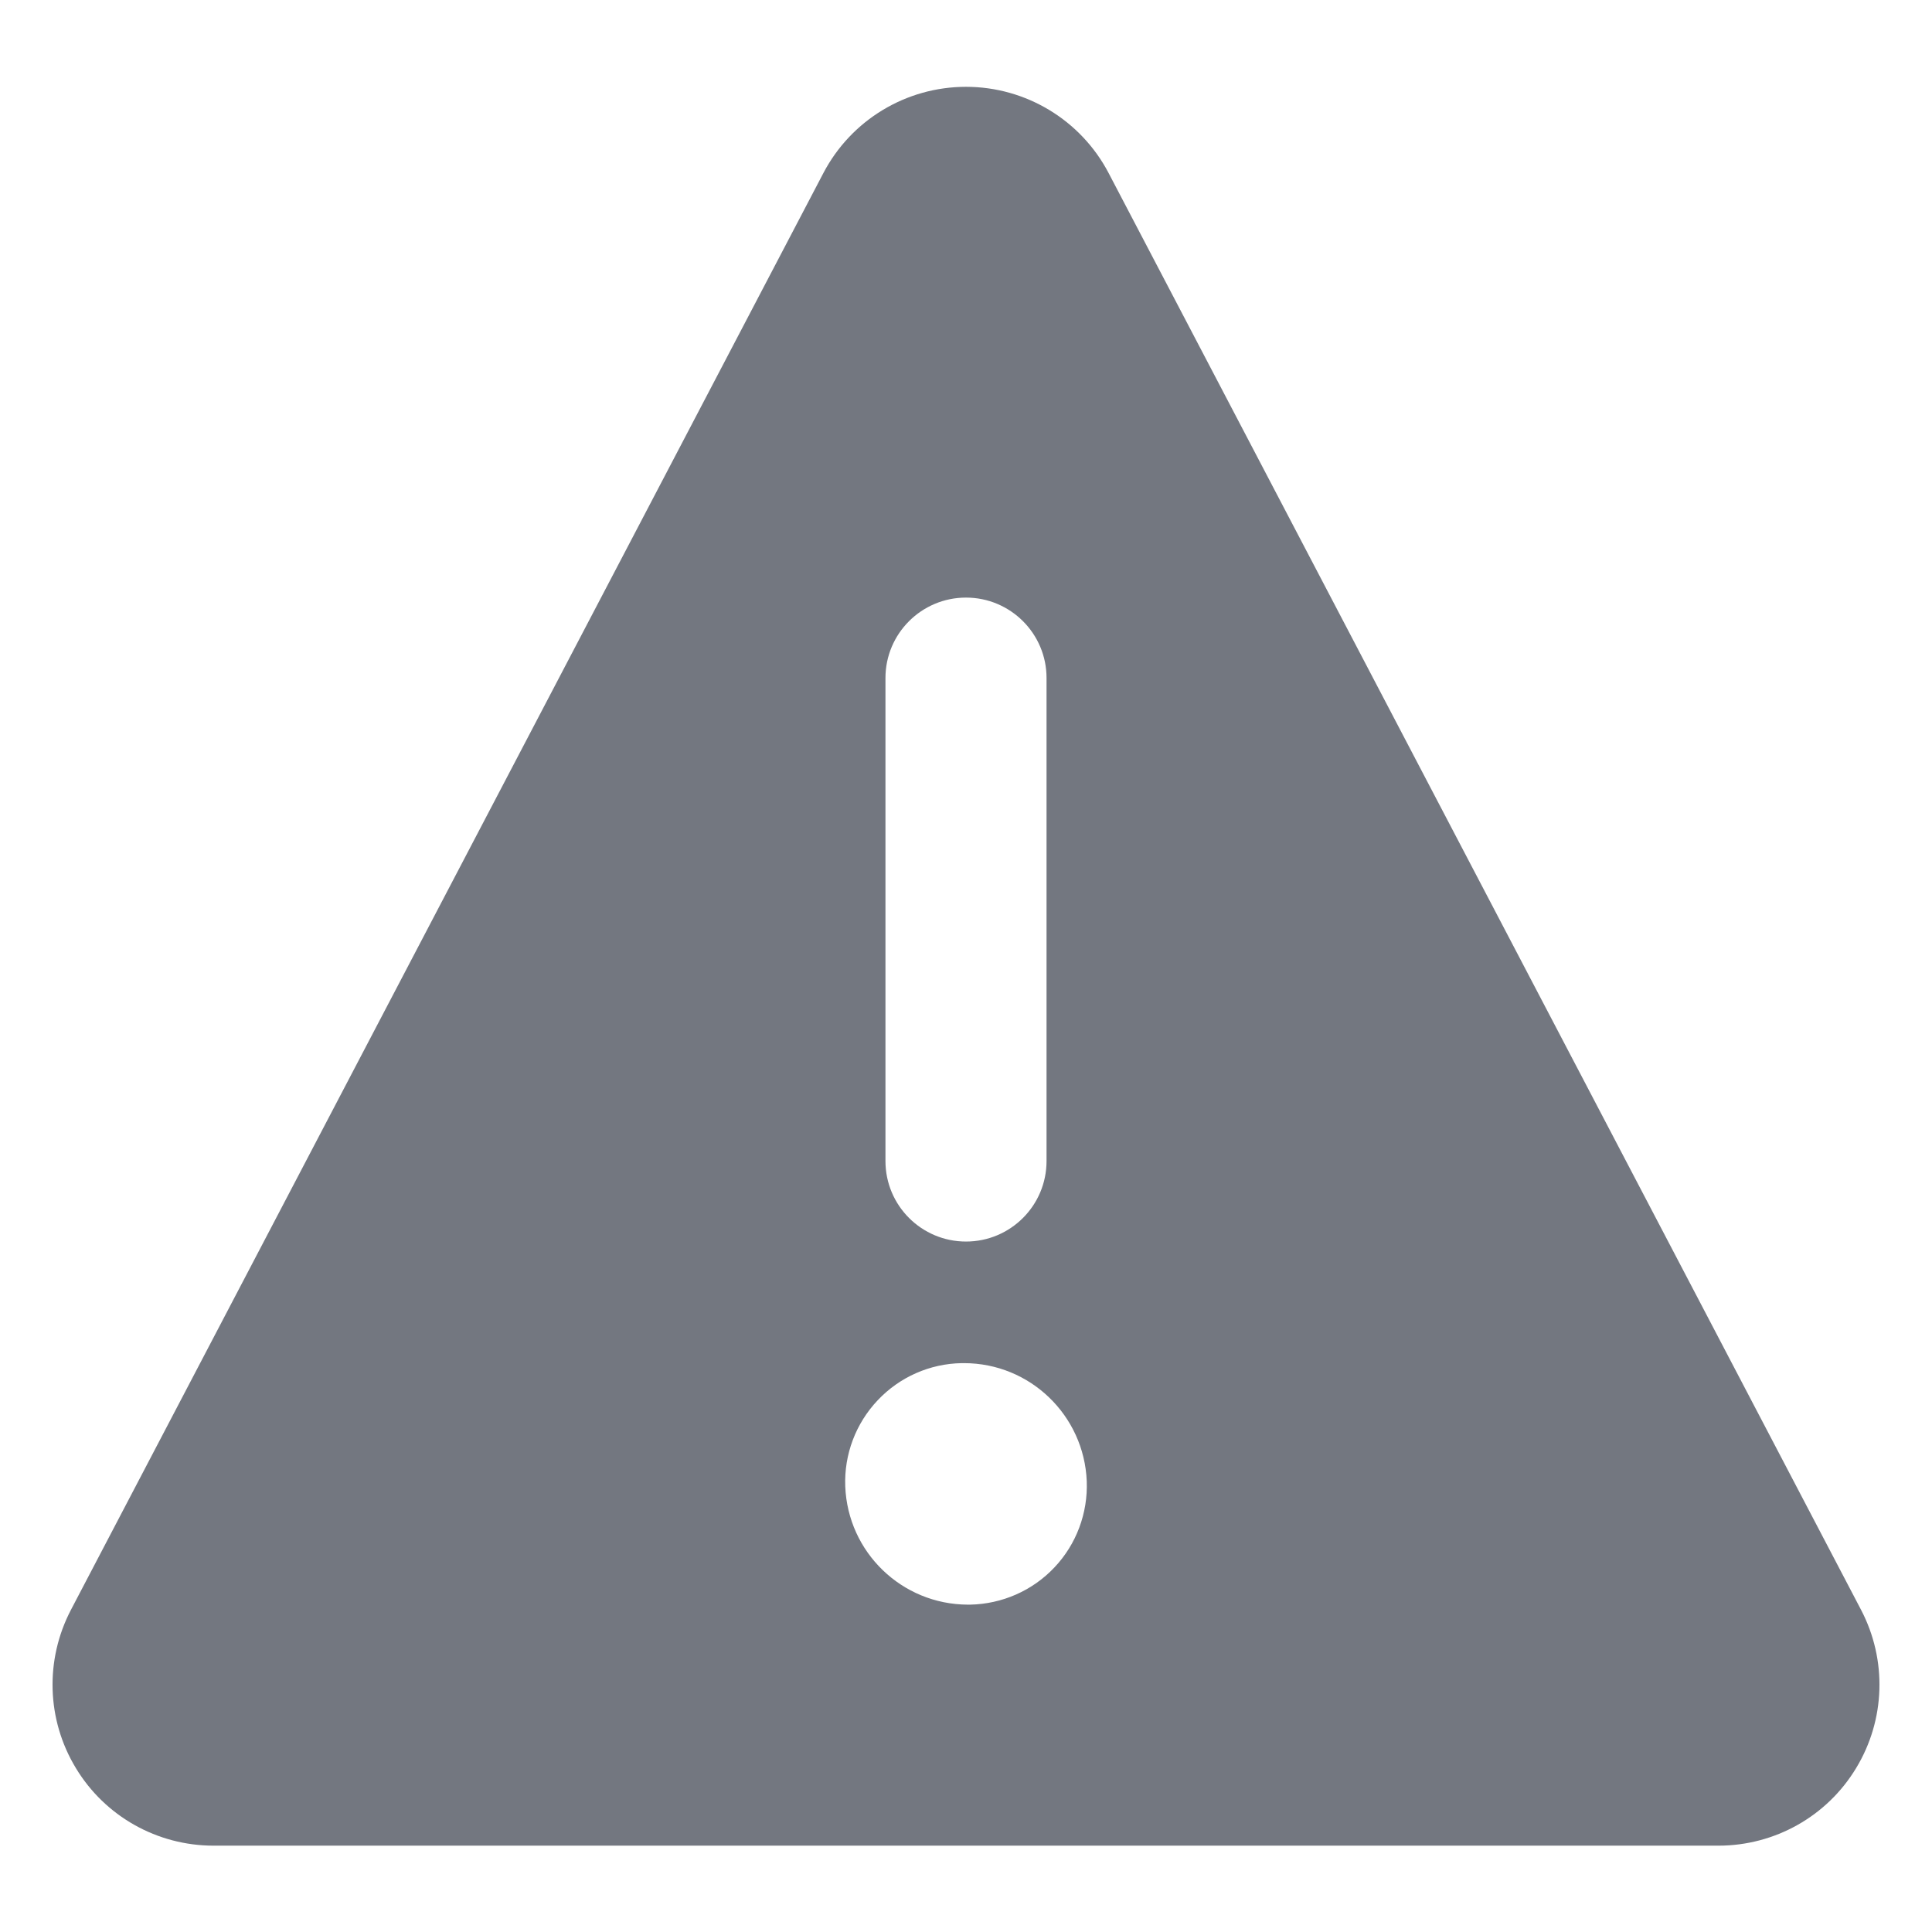 <svg width="16" height="16" viewBox="0 0 16 16" fill="none" xmlns="http://www.w3.org/2000/svg">
<path fill-rule="evenodd" clip-rule="evenodd" d="M15.413 13.333L9.181 1.433C8.951 0.994 8.496 0.719 8 0.719C7.504 0.719 7.049 0.994 6.819 1.433L0.587 13.333C0.371 13.747 0.386 14.243 0.628 14.642C0.869 15.042 1.302 15.285 1.769 15.285H14.231C14.698 15.285 15.131 15.042 15.372 14.642C15.614 14.243 15.629 13.747 15.413 13.333ZM7.333 5.615C7.333 5.247 7.632 4.949 8 4.949C8.368 4.949 8.667 5.247 8.667 5.615V9.615C8.667 9.984 8.368 10.282 8 10.282C7.632 10.282 7.333 9.984 7.333 9.615V5.615ZM8.015 13.289H8.033C8.298 13.284 8.55 13.174 8.732 12.981C8.914 12.789 9.01 12.531 9 12.267C8.978 11.721 8.53 11.289 7.984 11.289H7.965C7.701 11.293 7.45 11.404 7.269 11.596C7.087 11.788 6.99 12.045 7 12.309C7.021 12.855 7.468 13.287 8.015 13.289Z" fill="#737780"/>
</svg>
